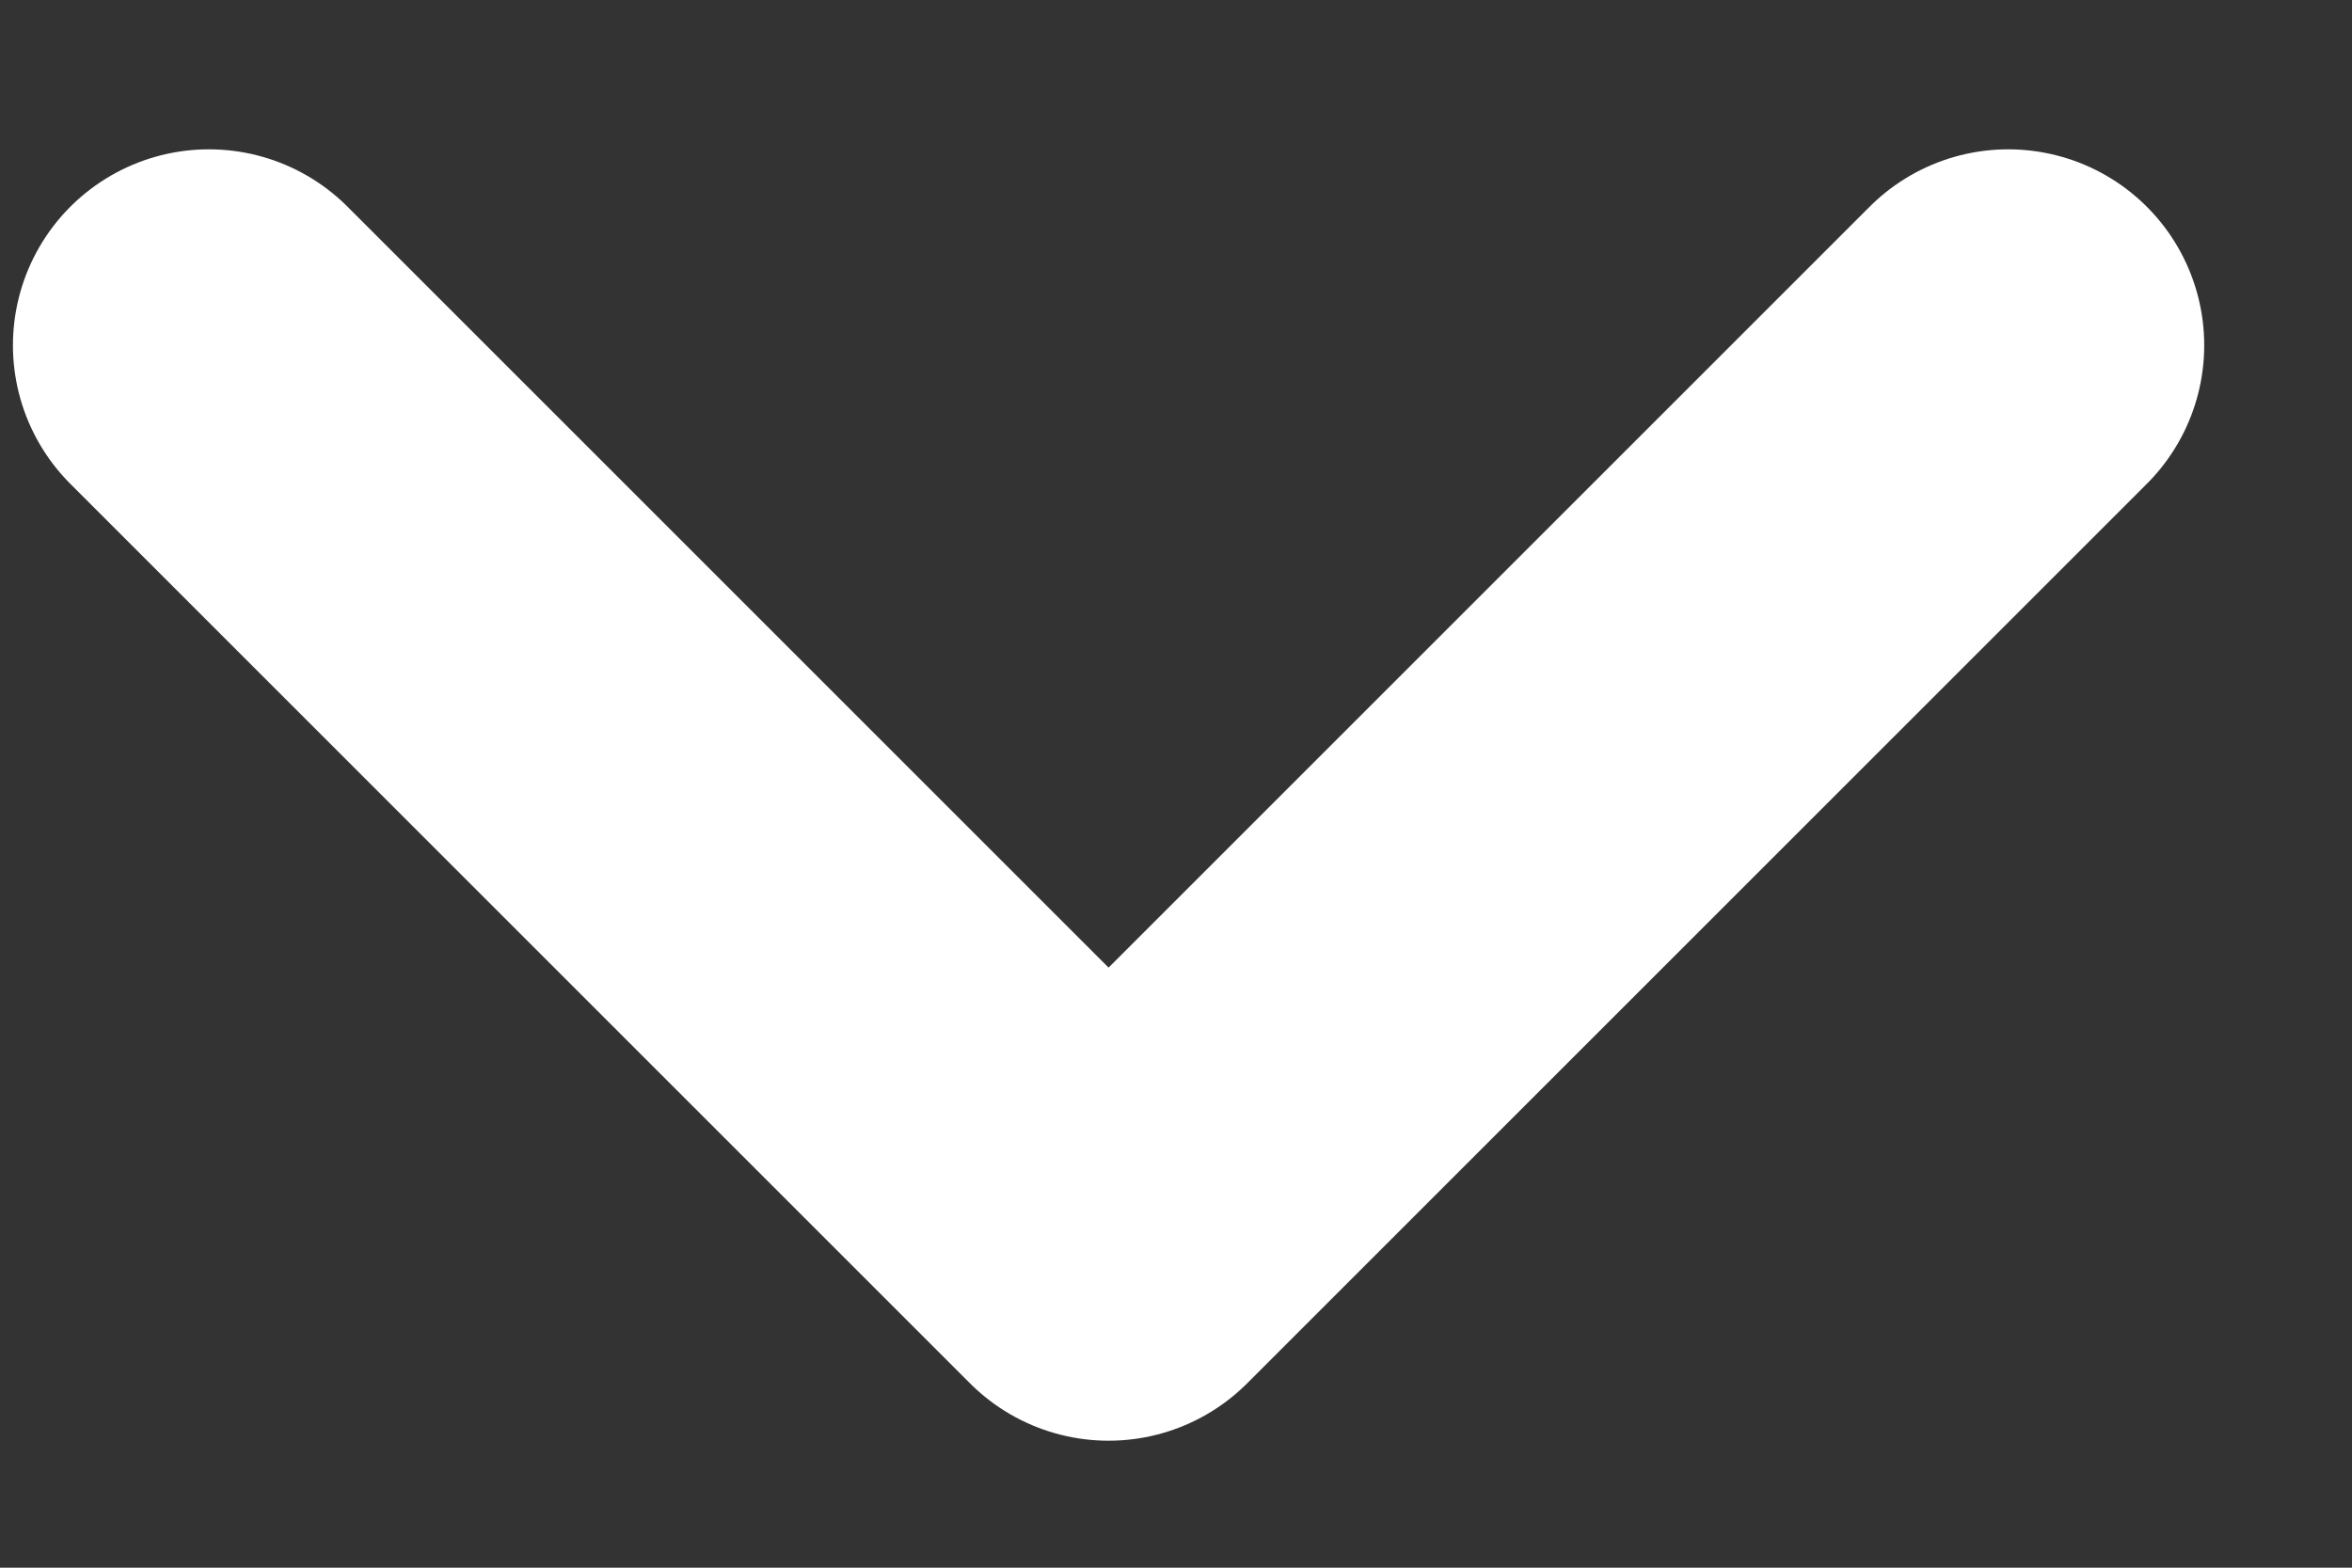 <svg fill="none" height="8" viewBox="0 0 12 8" width="12" xmlns="http://www.w3.org/2000/svg"><rect x="0" y="0" width="12" height="8" fill="#333333" stroke="none"/><path d="m1.066 1.762 4.59 4.59 4.59-4.59" stroke="#fff" stroke-linecap="round" stroke-linejoin="round" stroke-width="2"/></svg>